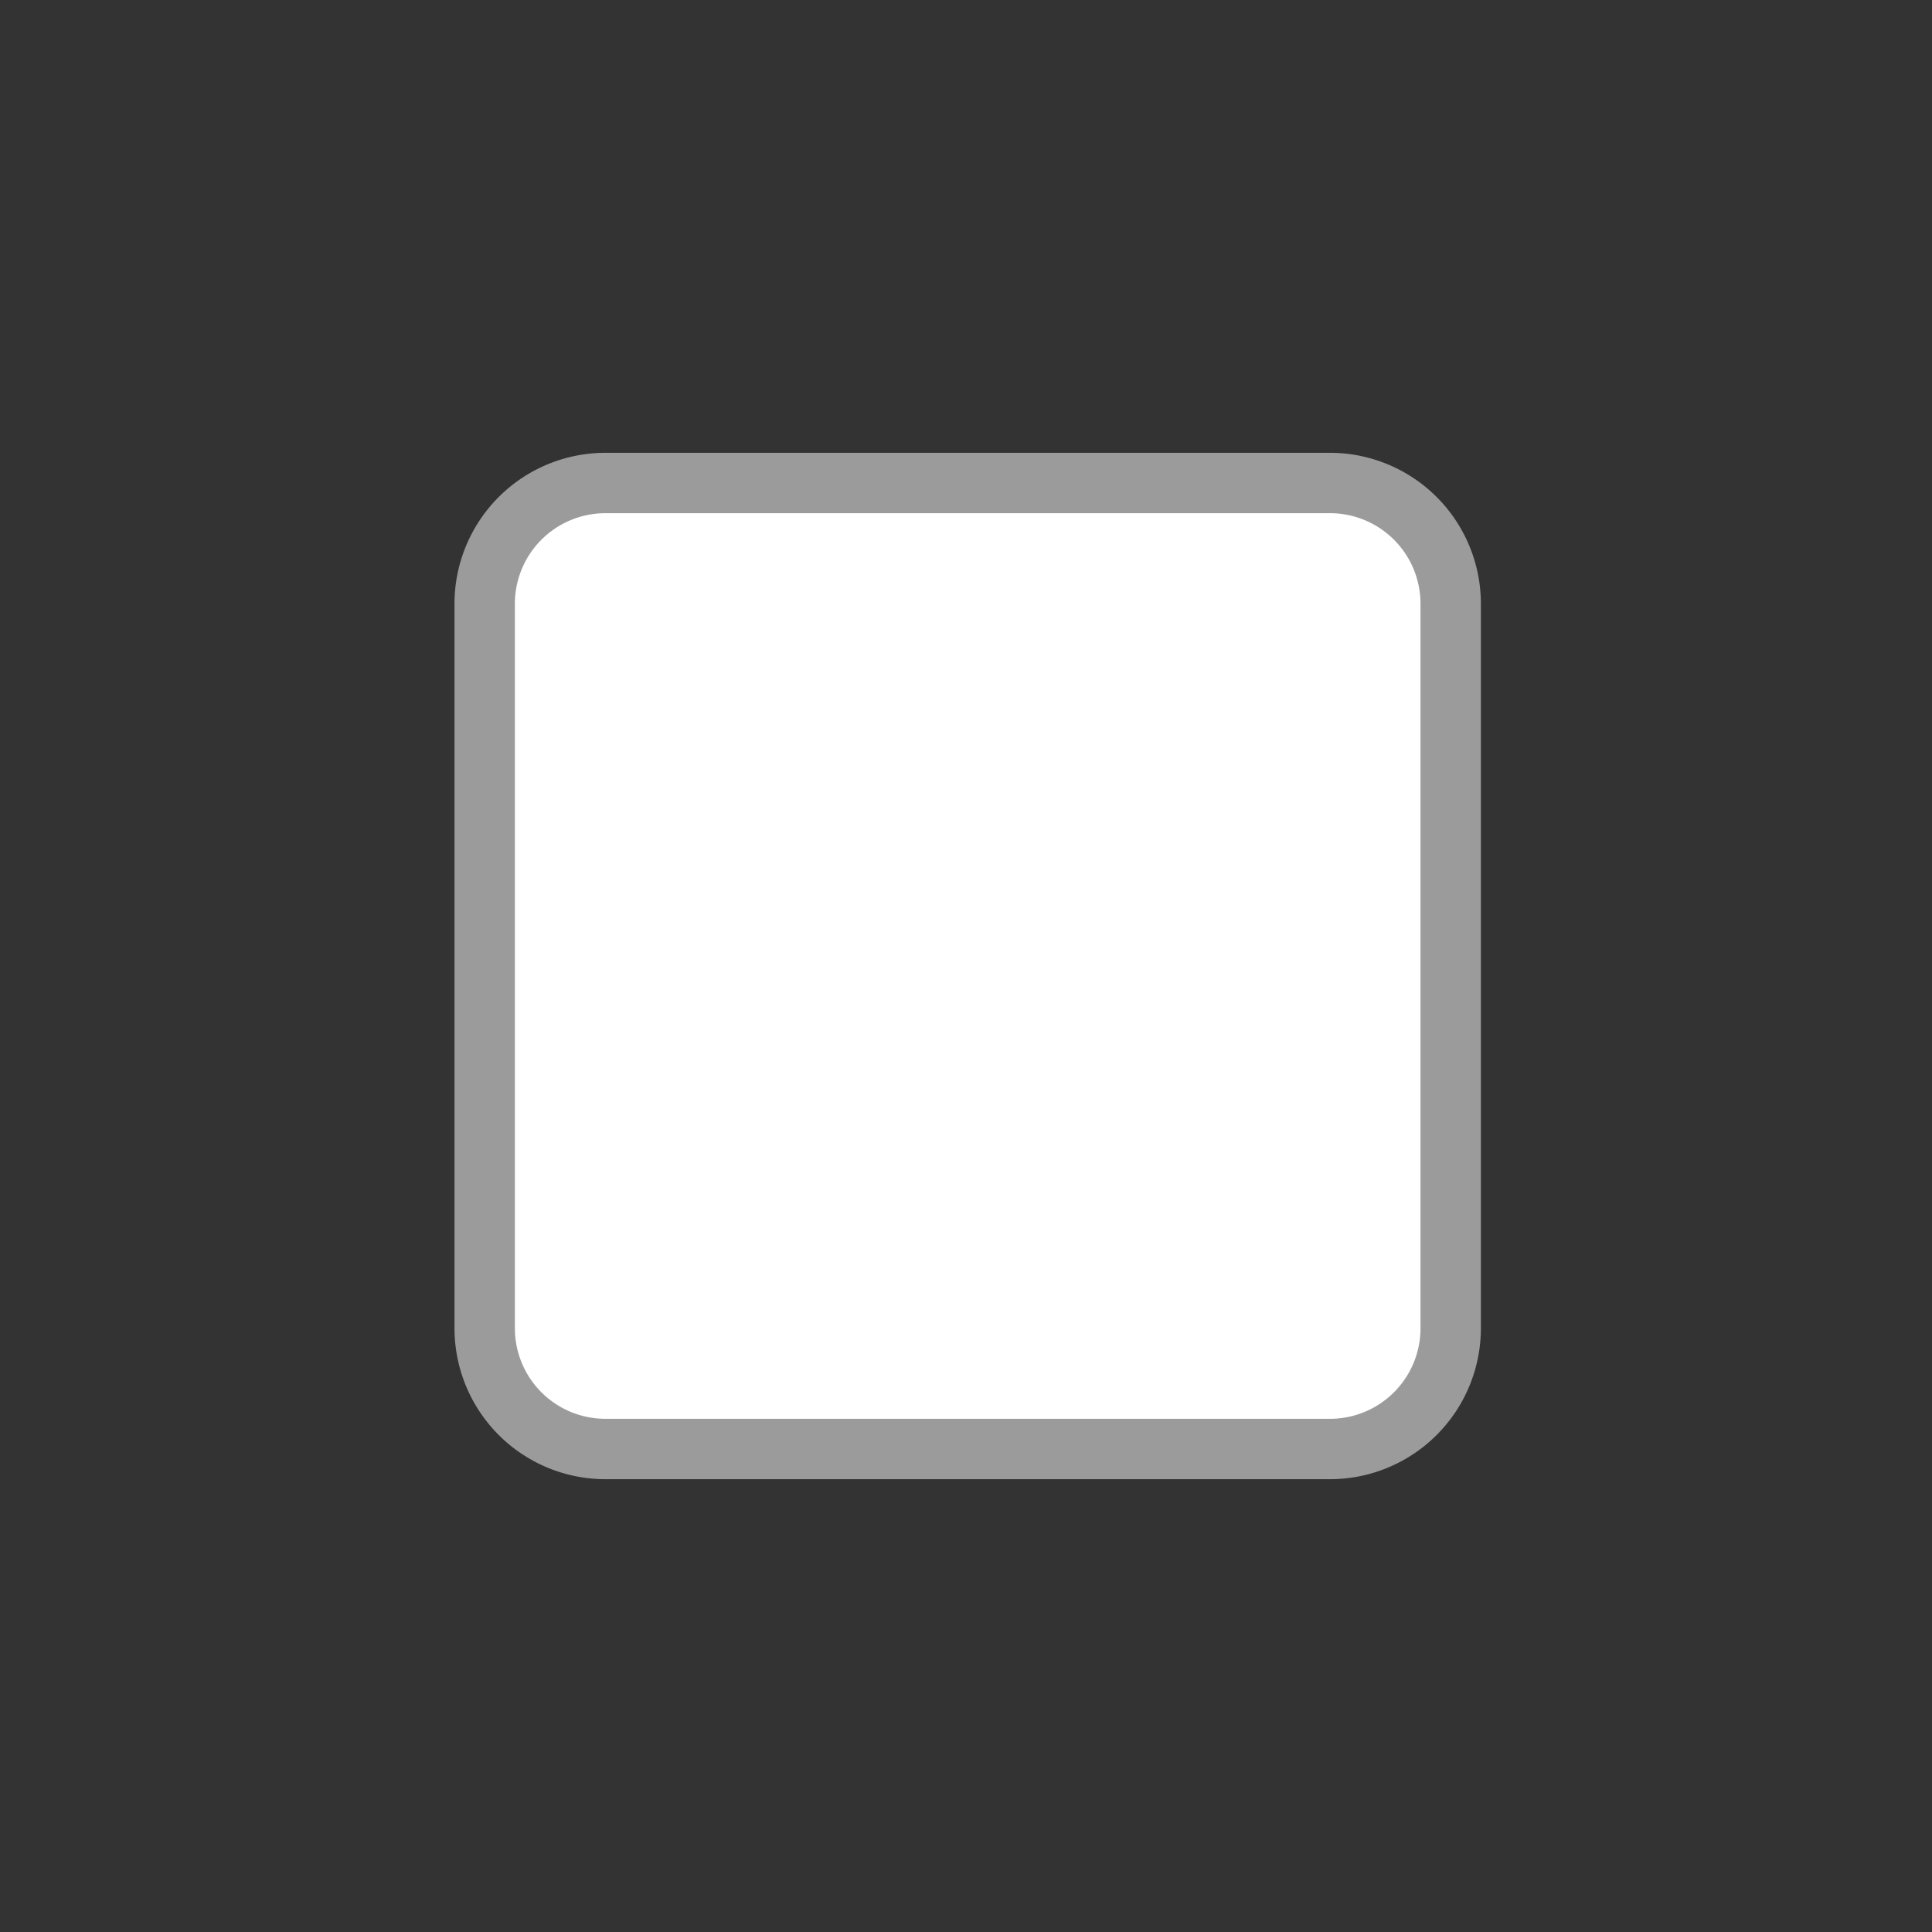 <svg xmlns="http://www.w3.org/2000/svg" xmlns:xlink="http://www.w3.org/1999/xlink" width="32" height="32" viewBox="0 0 32 32"><rect x="0" y="0" width="32" height="32" fill="#333333" stroke="none"/><g fill="none"><path fill="#9B9B9B" d="M10.028 7.5a2.5 2.5 0 0 0-2.5 2.5v12a2.5 2.5 0 0 0 2.5 2.5h12a2.5 2.5 0 0 0 2.5-2.5V10a2.5 2.5 0 0 0-2.5-2.5h-12Z"/><path fill="#fff" d="M8.528 10a1.5 1.5 0 0 1 1.5-1.5h12a1.5 1.5 0 0 1 1.5 1.5v12a1.5 1.5 0 0 1-1.5 1.5h-12a1.5 1.5 0 0 1-1.5-1.5V10Z"/></g></svg>